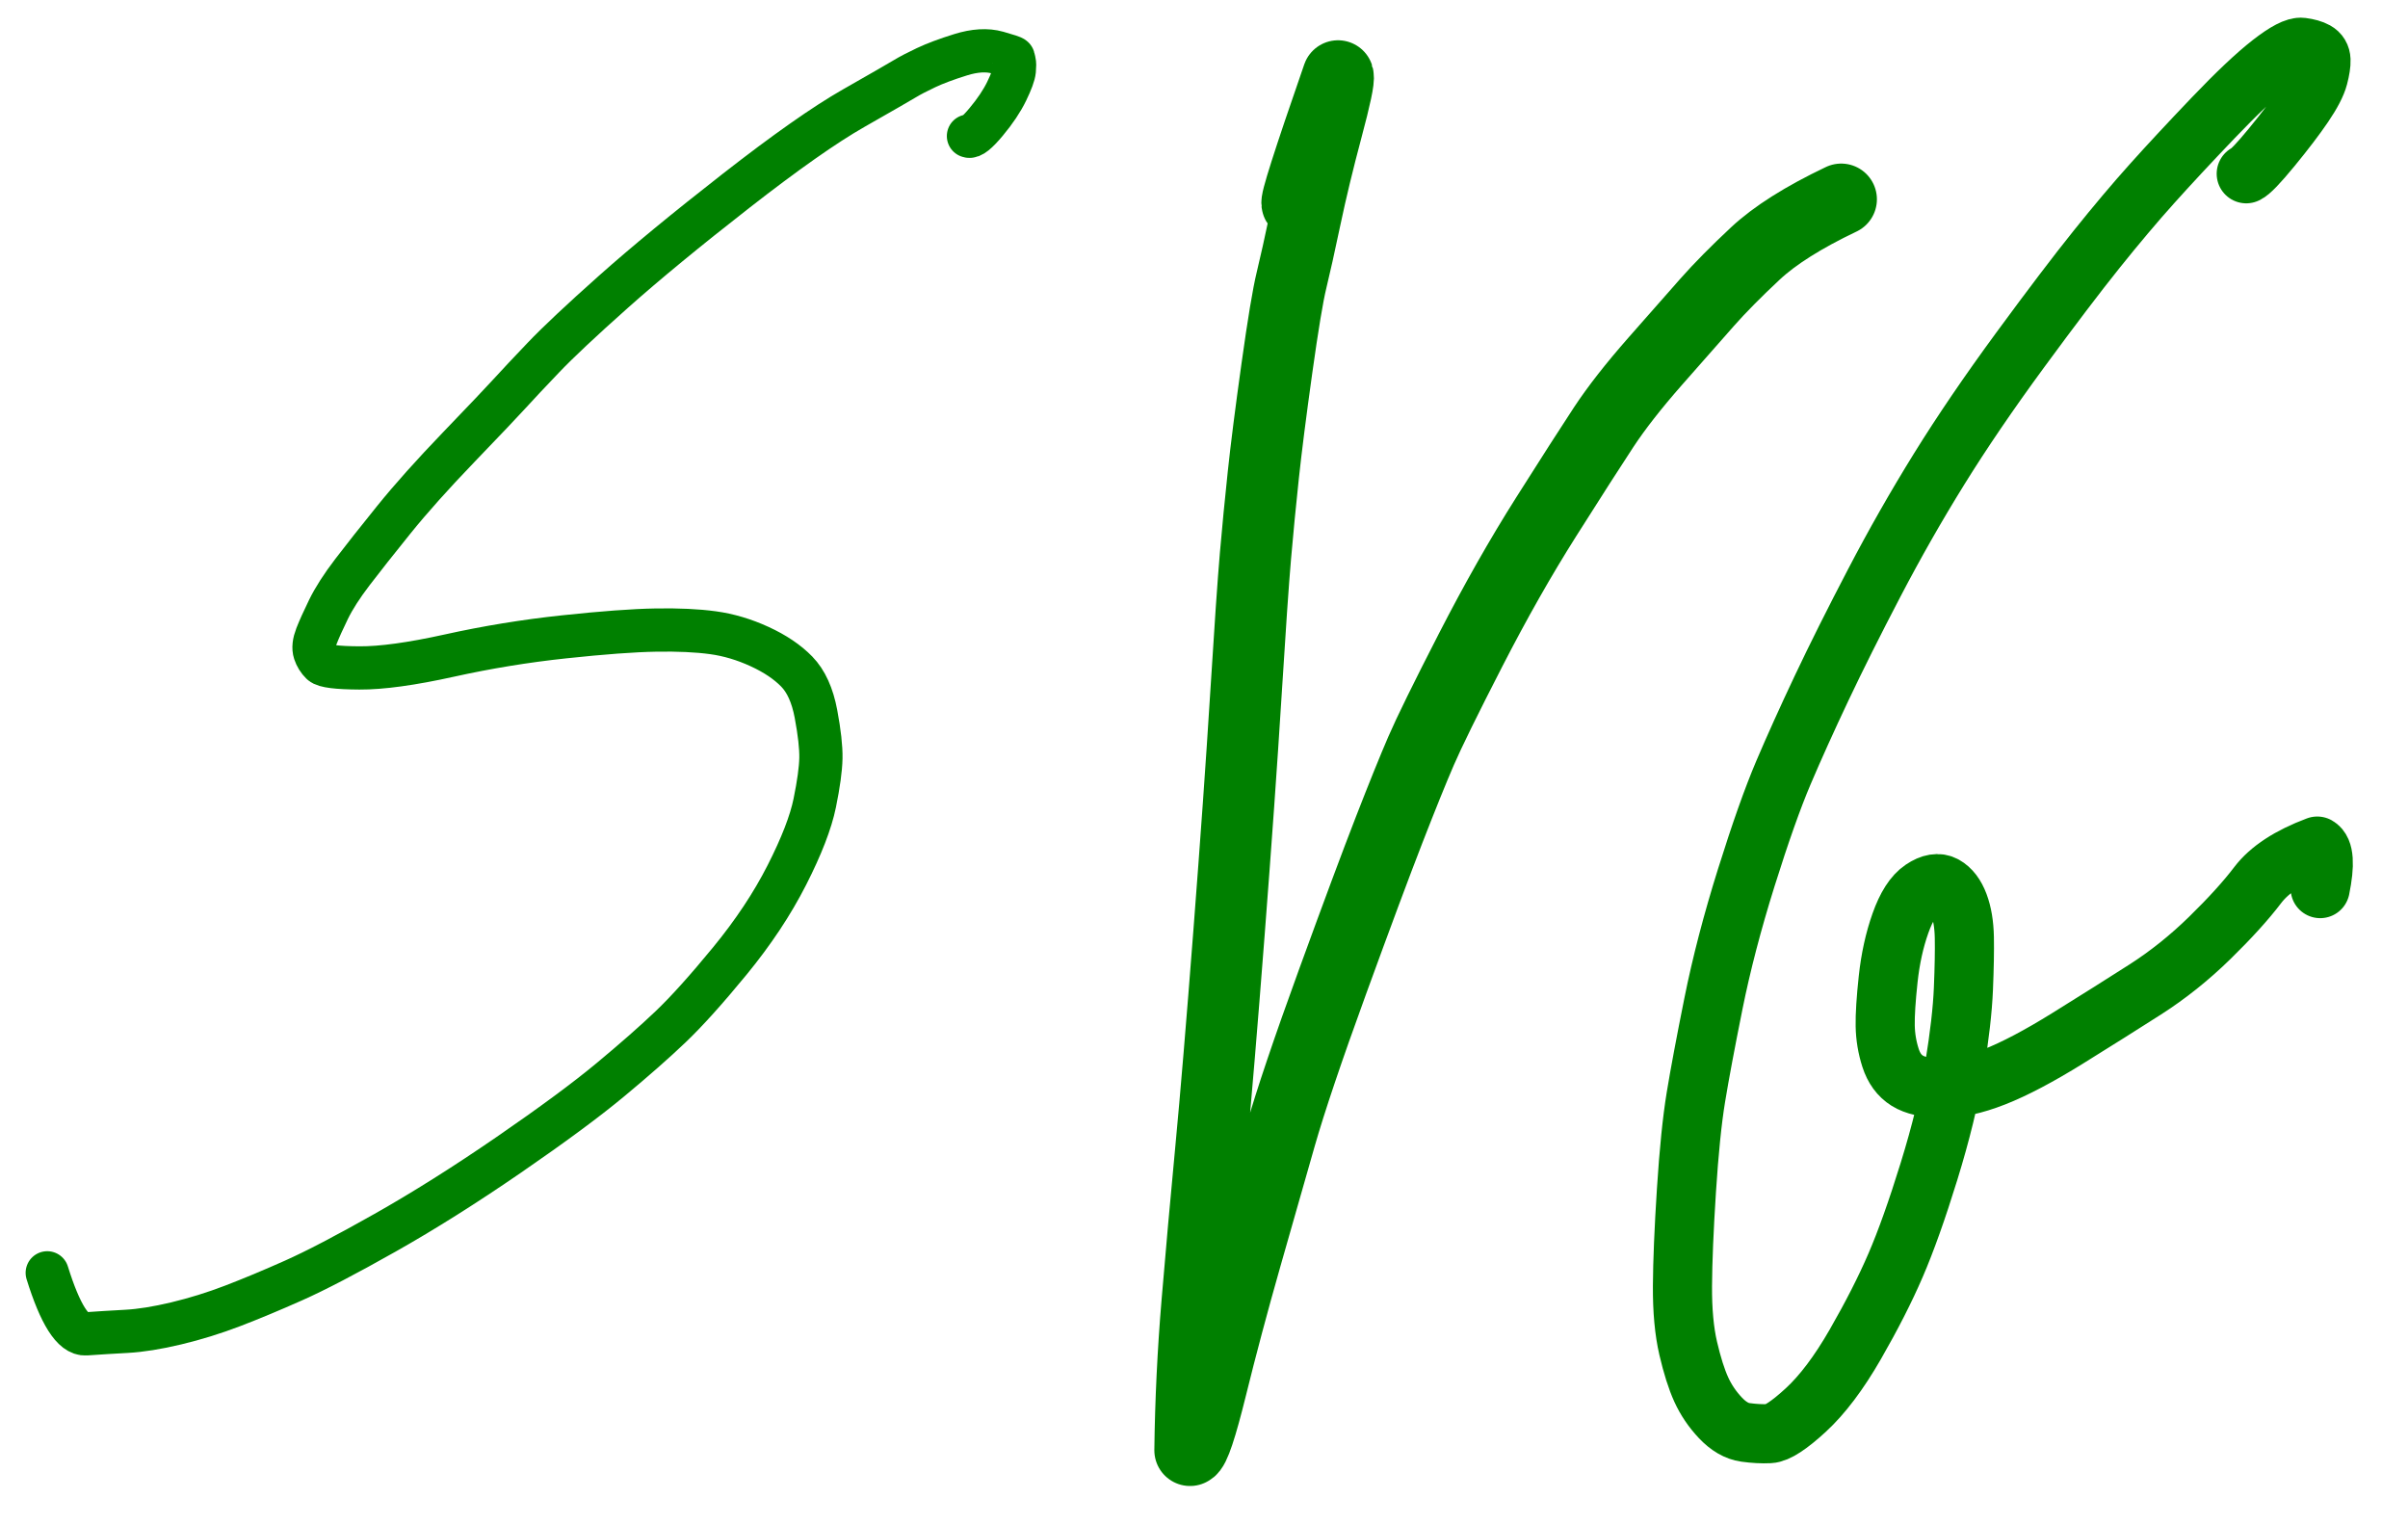 <svg xmlns="http://www.w3.org/2000/svg" xmlns:xlink="http://www.w3.org/1999/xlink" width="300pt" height="190pt" version="1.1" viewBox="-151.876 566.642 300 190">
  <title>SVG Text</title>
  <g opacity="1.000" stroke="green">
    <path id="STROKE_2bfa9c13-80cd-46f6-91de-c552b350eb57" fill="none" stroke-width="5.386" stroke-opacity="1.000" stroke-linecap="round" stroke-linejoin="round" d="M -31.221 583.590 Q -30.703 583.847 -29.018 581.829 Q -27.332 579.810 -26.457 578.000 Q -25.581 576.189 -25.507 575.411 Q -25.432 574.632 -25.519 574.295 Q -25.606 573.957 -25.632 573.847 Q -25.659 573.738 -27.607 573.189 Q -29.555 572.640 -32.189 573.459 Q -34.823 574.278 -36.497 575.068 Q -38.170 575.857 -39.161 576.457 Q -40.151 577.056 -45.536 580.124 Q -50.921 583.192 -60.202 590.432 Q -69.482 597.672 -75.471 603.004 Q -81.460 608.336 -84.164 611.169 Q -86.869 614.001 -88.352 615.629 Q -89.836 617.257 -94.726 622.340 Q -99.616 627.424 -102.800 631.366 Q -105.984 635.309 -107.967 637.905 Q -109.950 640.501 -110.951 642.553 Q -111.952 644.606 -112.439 645.858 Q -112.927 647.110 -112.665 647.899 Q -112.402 648.688 -111.824 649.254 Q -111.246 649.819 -107.099 649.843 Q -102.953 649.867 -95.891 648.304 Q -88.830 646.740 -81.594 645.969 Q -74.359 645.197 -70.173 645.126 Q -65.988 645.055 -63.055 645.456 Q -60.122 645.857 -57.238 647.184 Q -54.353 648.511 -52.612 650.299 Q -50.871 652.087 -50.218 655.573 Q -49.566 659.060 -49.604 661.082 Q -49.642 663.103 -50.373 666.678 Q -51.104 670.252 -53.842 675.638 Q -56.580 681.024 -60.960 686.357 Q -65.339 691.690 -68.328 694.540 Q -71.317 697.390 -75.831 701.140 Q -80.344 704.890 -88.491 710.492 Q -96.637 716.093 -103.905 720.198 Q -111.173 724.304 -115.302 726.143 Q -119.431 727.982 -122.897 729.310 Q -126.363 730.638 -129.917 731.487 Q -133.470 732.336 -136.120 732.479 Q -138.770 732.622 -141.171 732.791 Q -143.573 732.961 -145.991 725.190 "></path>
    <path id="STROKE_da9948ce-9208-40bc-ad45-5533545ded83" fill="none" stroke-width="8.898" stroke-opacity="1.000" stroke-linecap="round" stroke-linejoin="round" d="M 9.756 592.002 Q 9.276 592.080 14.821 576.107 Q 15.028 576.720 13.440 582.652 Q 11.853 588.585 10.770 593.715 Q 9.687 598.845 9.022 601.570 Q 8.356 604.295 7.207 612.499 Q 6.058 620.703 5.510 625.838 Q 4.963 630.973 4.539 635.849 Q 4.116 640.726 3.340 653.205 Q 2.563 665.685 1.238 682.864 Q -0.087 700.043 -1.026 709.926 Q -1.965 719.808 -2.732 728.961 Q -3.500 738.113 -3.614 747.295 Q -2.861 747.069 -0.970 739.406 Q 0.922 731.742 3.329 723.287 Q 5.735 714.831 7.639 708.190 Q 9.543 701.549 14.130 688.956 Q 18.717 676.364 21.193 670.002 Q 23.669 663.640 25.165 660.181 Q 26.661 656.722 31.328 647.631 Q 35.995 638.539 40.766 631.003 Q 45.536 623.467 47.916 619.855 Q 50.296 616.242 54.357 611.622 Q 58.418 607.001 60.807 604.301 Q 63.196 601.601 66.814 598.219 Q 70.432 594.837 77.509 591.467 "></path>
    <path id="STROKE_64840ba1-0bc2-4cd4-836e-dfc035444589" fill="none" stroke-width="7.367" stroke-opacity="1.000" stroke-linecap="round" stroke-linejoin="round" d="M 127.971 588.286 Q 128.661 588.014 131.144 584.990 Q 133.627 581.966 135.120 579.767 Q 136.613 577.568 136.964 576.215 Q 137.316 574.862 137.285 574.116 Q 137.254 573.370 136.629 573.024 Q 136.004 572.677 134.902 572.534 Q 133.801 572.391 131.046 574.537 Q 128.290 576.682 123.852 581.326 Q 119.414 585.970 116.232 589.516 Q 113.050 593.062 109.342 597.682 Q 105.634 602.303 99.801 610.248 Q 93.969 618.193 89.710 625.065 Q 85.450 631.936 81.626 639.256 Q 77.802 646.576 75.067 652.360 Q 72.333 658.144 70.317 662.877 Q 68.301 667.609 65.688 675.944 Q 63.075 684.279 61.592 691.656 Q 60.109 699.033 59.404 703.328 Q 58.698 707.623 58.229 714.920 Q 57.761 722.217 57.733 726.814 Q 57.705 731.411 58.450 734.605 Q 59.195 737.800 60.077 739.732 Q 60.959 741.664 62.458 743.252 Q 63.958 744.840 65.573 745.064 Q 67.188 745.288 68.581 745.221 Q 69.974 745.155 73.088 742.292 Q 76.201 739.430 79.269 734.095 Q 82.336 728.760 84.279 724.257 Q 86.223 719.753 88.447 712.557 Q 90.671 705.361 91.622 699.545 Q 92.574 693.729 92.736 689.795 Q 92.898 685.861 92.851 683.420 Q 92.804 680.980 92.162 679.280 Q 91.521 677.581 90.382 676.945 Q 89.243 676.309 87.625 677.395 Q 86.007 678.481 84.888 681.648 Q 83.768 684.815 83.361 688.602 Q 82.953 692.388 82.992 694.429 Q 83.031 696.470 83.654 698.407 Q 84.276 700.345 85.730 701.253 Q 87.185 702.161 90.009 702.212 Q 92.833 702.262 96.597 700.784 Q 100.361 699.306 105.748 695.961 Q 111.134 692.616 115.379 689.901 Q 119.625 687.185 123.415 683.483 Q 127.205 679.782 129.402 676.888 Q 131.599 673.994 136.820 672.035 Q 138.112 672.768 137.184 677.328 "></path>
  </g>
</svg>
